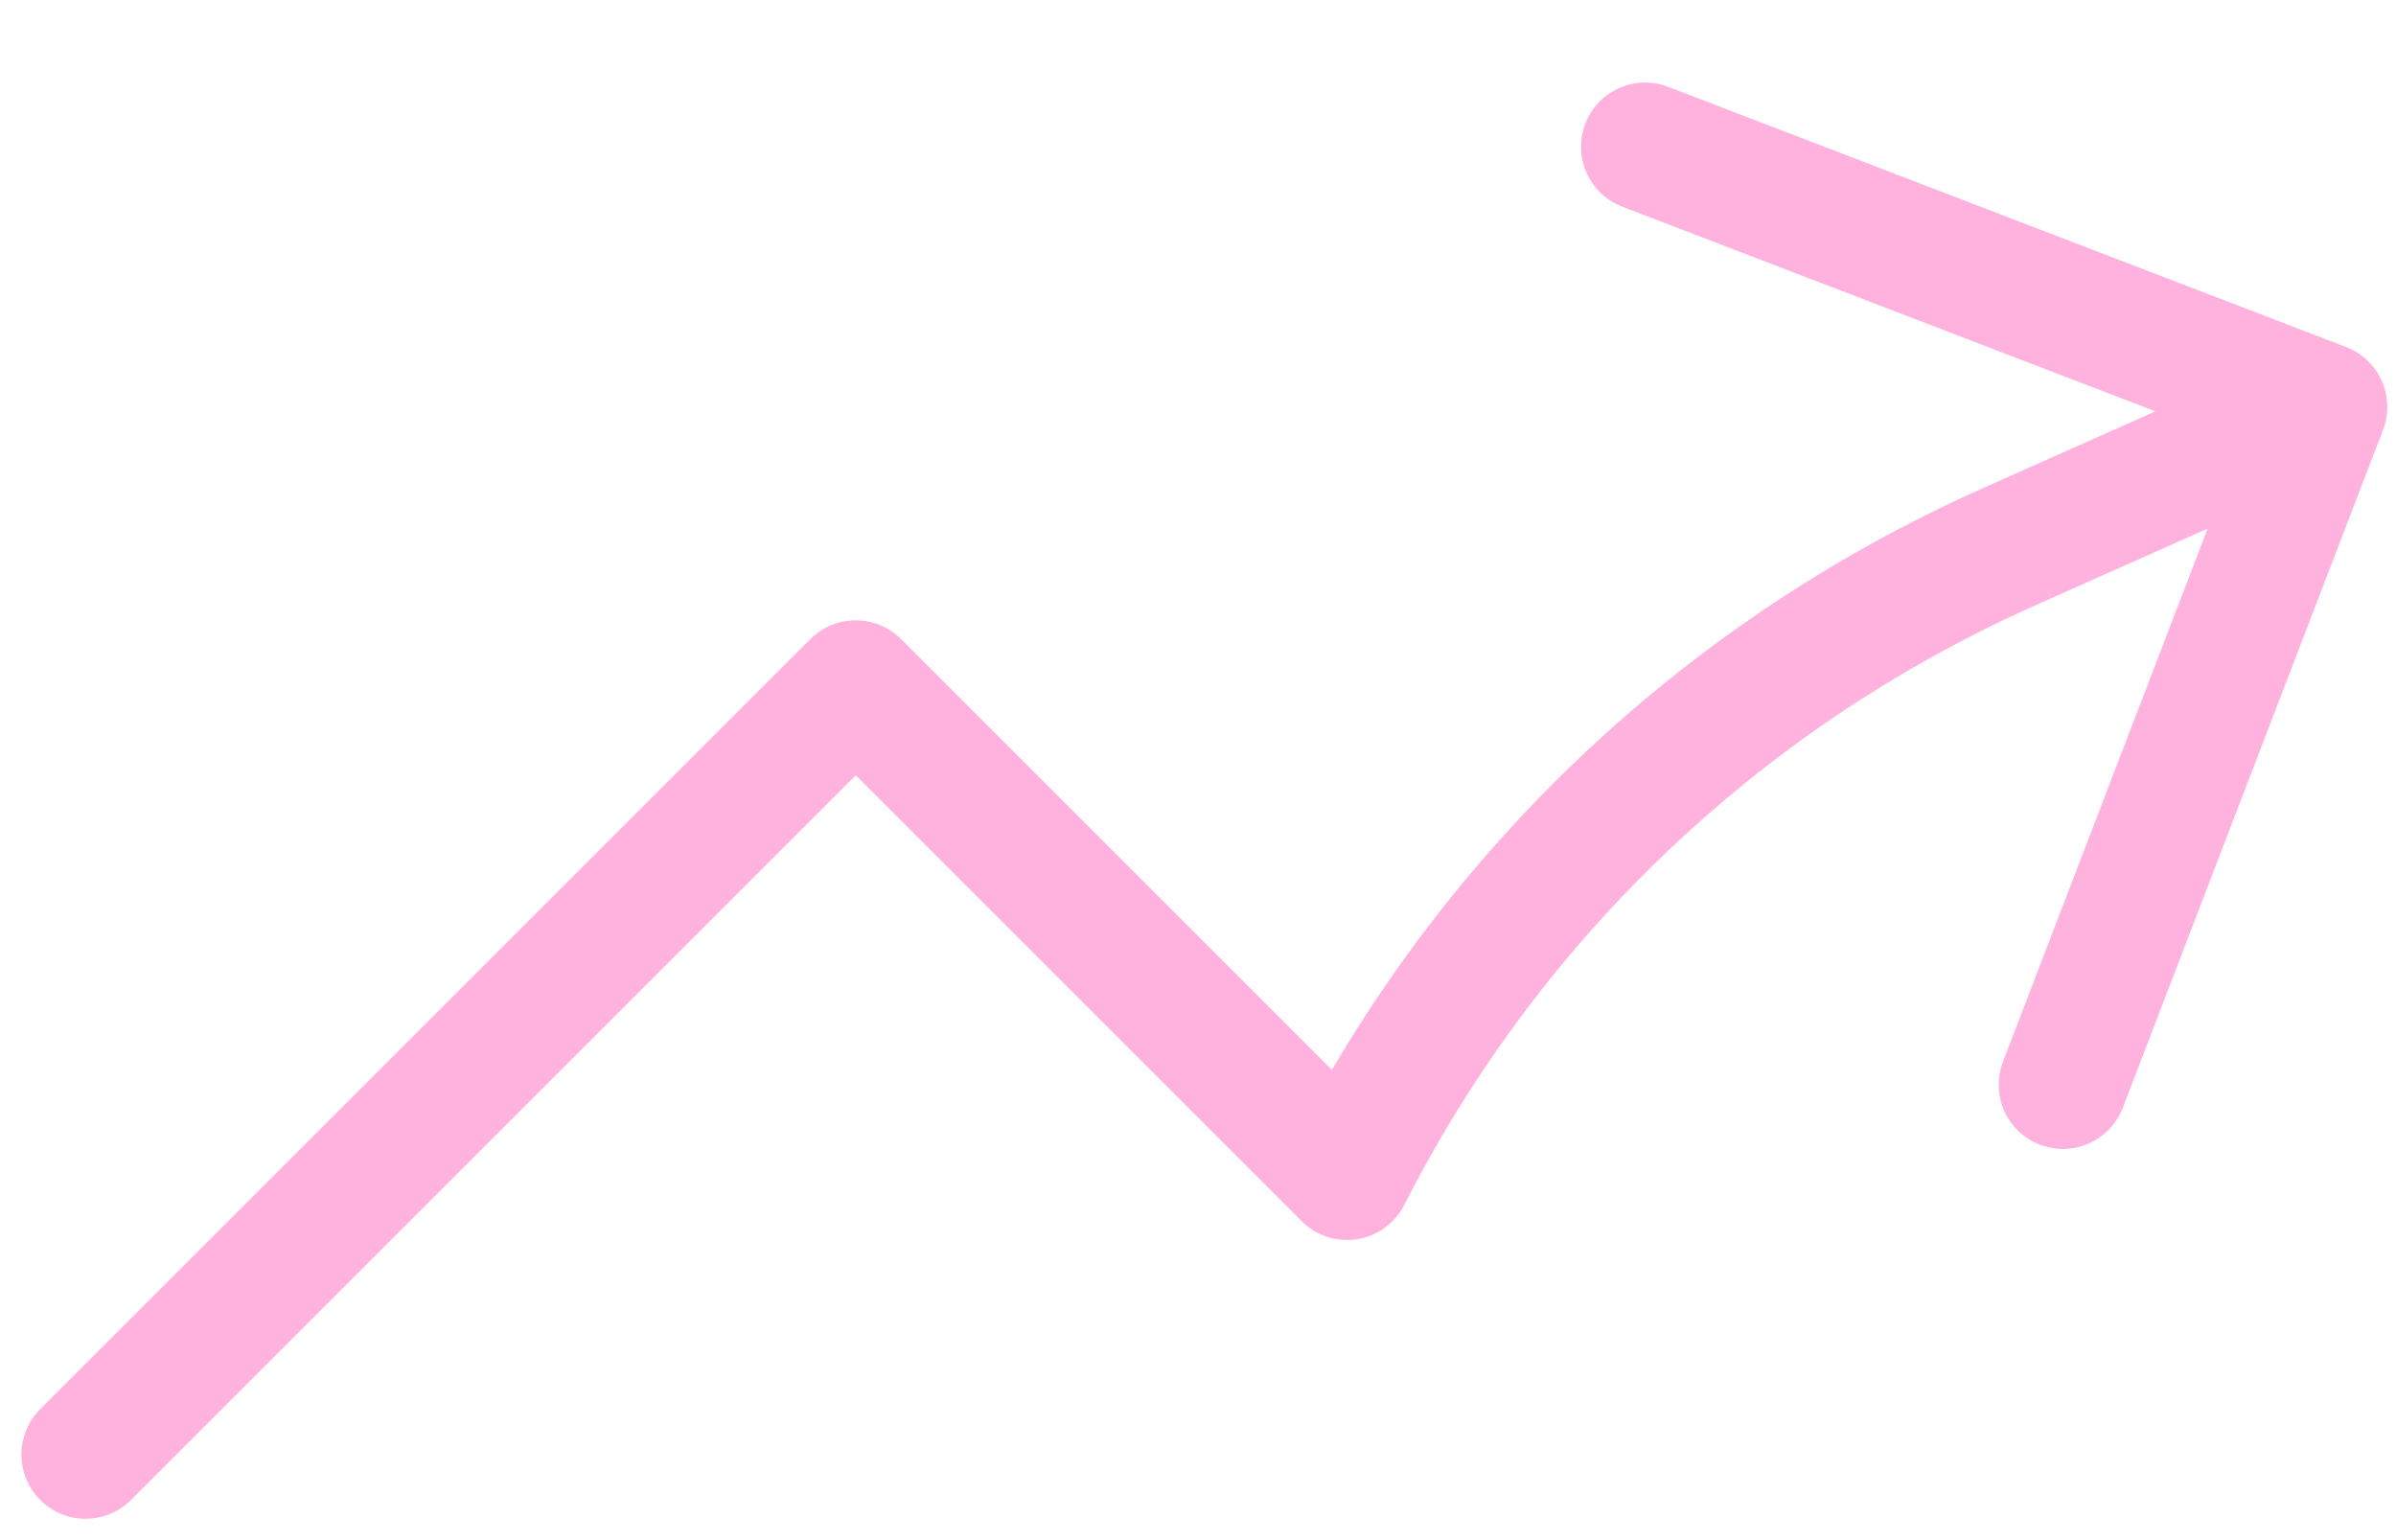 <svg fill="none" height="18" viewBox="0 0 28 18" width="28" xmlns="http://www.w3.org/2000/svg"><path d="m1 17 9-9 5.742 5.742c1.605-3.158 4.264-5.806 7.752-7.359l3.654-1.627m0 0-7.922-3.041m7.922 3.041-3.041 7.922" stroke="#ffb2dd" stroke-linecap="round" stroke-linejoin="round" stroke-width="1.5"/></svg>